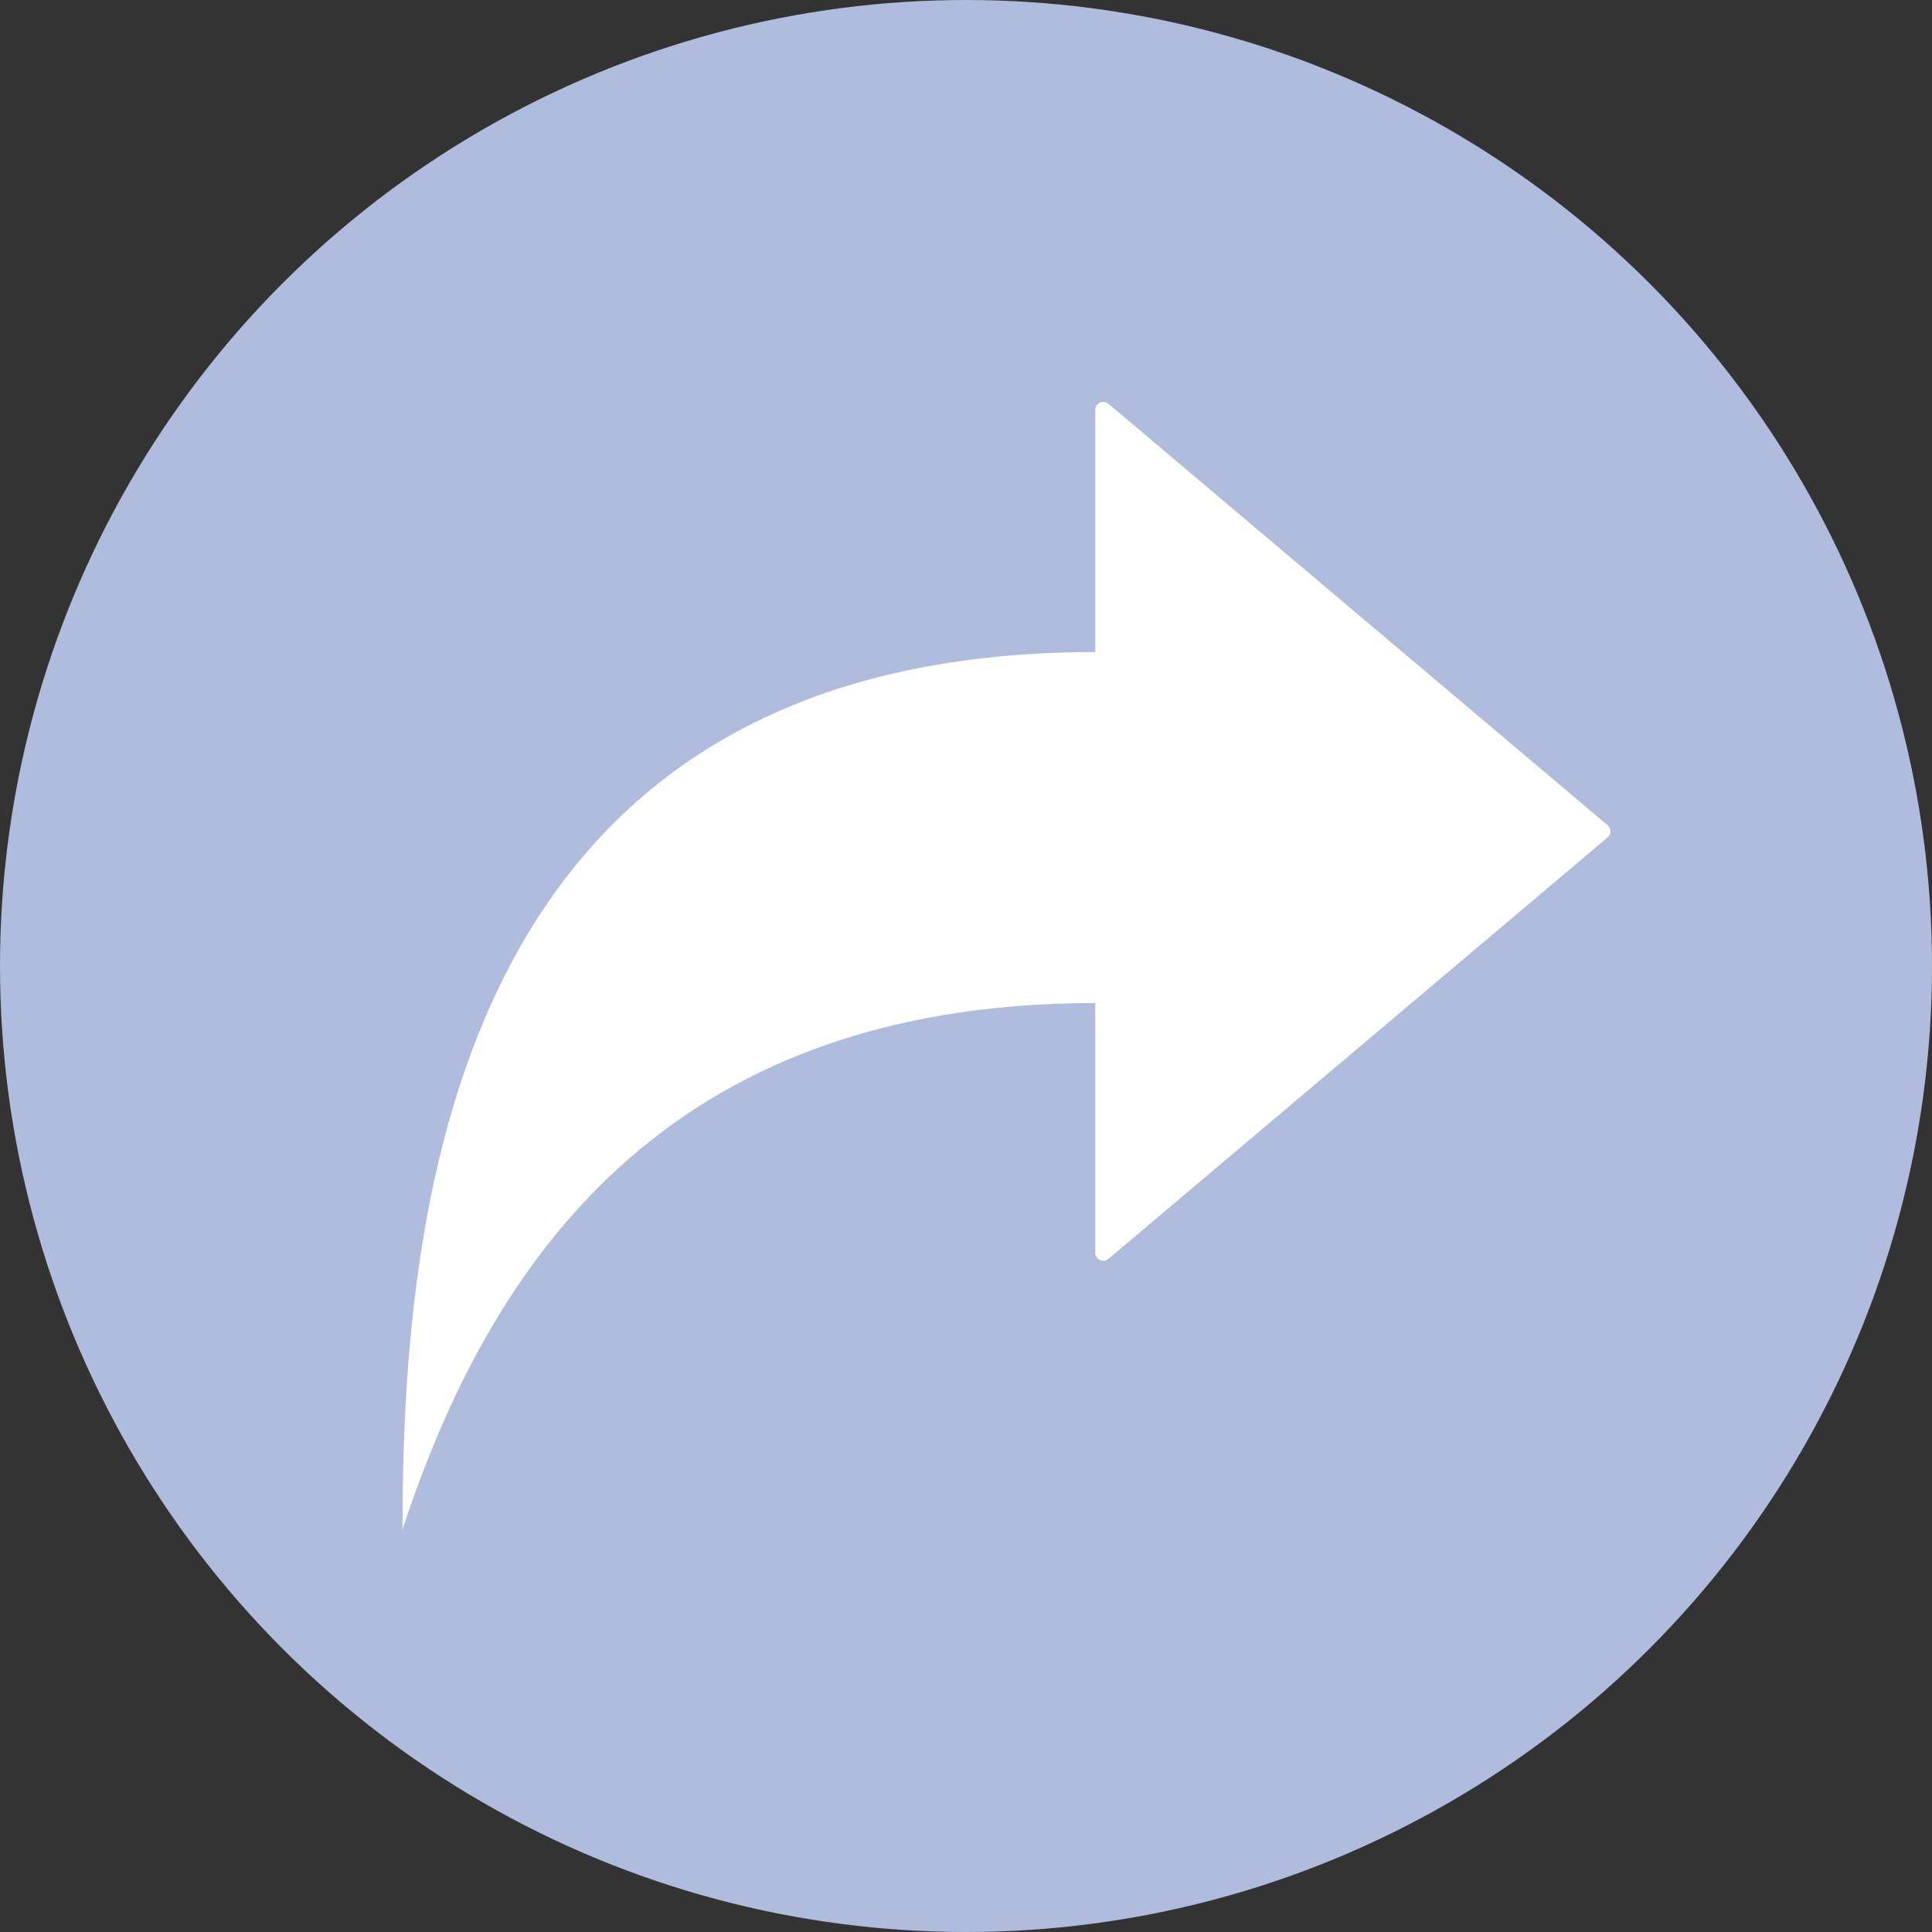 <svg width="24px" height="24px" viewBox="0 0 24 24" version="1.1" xmlns="http://www.w3.org/2000/svg" xmlns:xlink="http://www.w3.org/1999/xlink">
    <rect x="0" y="0" width="24" height="24" fill="#333333" stroke="none"/>
    <g id="icon/split" stroke="none" stroke-width="1" fill="none" fill-rule="evenodd">
        <g id="Group-24">
            <g id="box-copy-9">
                <rect id="Rectangle" x="0" y="0" width="24" height="24"></rect>
            </g>
            <circle id="Oval" fill="#B0BCDE" cx="12" cy="12" r="12"></circle>
            <path d="M13.606,5.092 C13.606,5.068 13.614,5.046 13.629,5.028 C13.665,4.985 13.728,4.98 13.77,5.016 L19.97,10.251 C19.974,10.254 19.978,10.258 19.982,10.262 C20.017,10.305 20.012,10.368 19.97,10.403 L13.77,15.638 C13.752,15.654 13.729,15.662 13.706,15.662 C13.651,15.662 13.606,15.617 13.606,15.562 L13.606,5.092 Z M13.606,8.1 C13.606,9.19 13.606,11.37 13.606,12.46 C8.227,12.46 6.076,15.73 5,19 C5,14.913 5.658,8.1 13.606,8.1 Z" id="Combined-Shape-Copy" fill="#FFFFFF"></path>
        </g>
    </g>
</svg>
